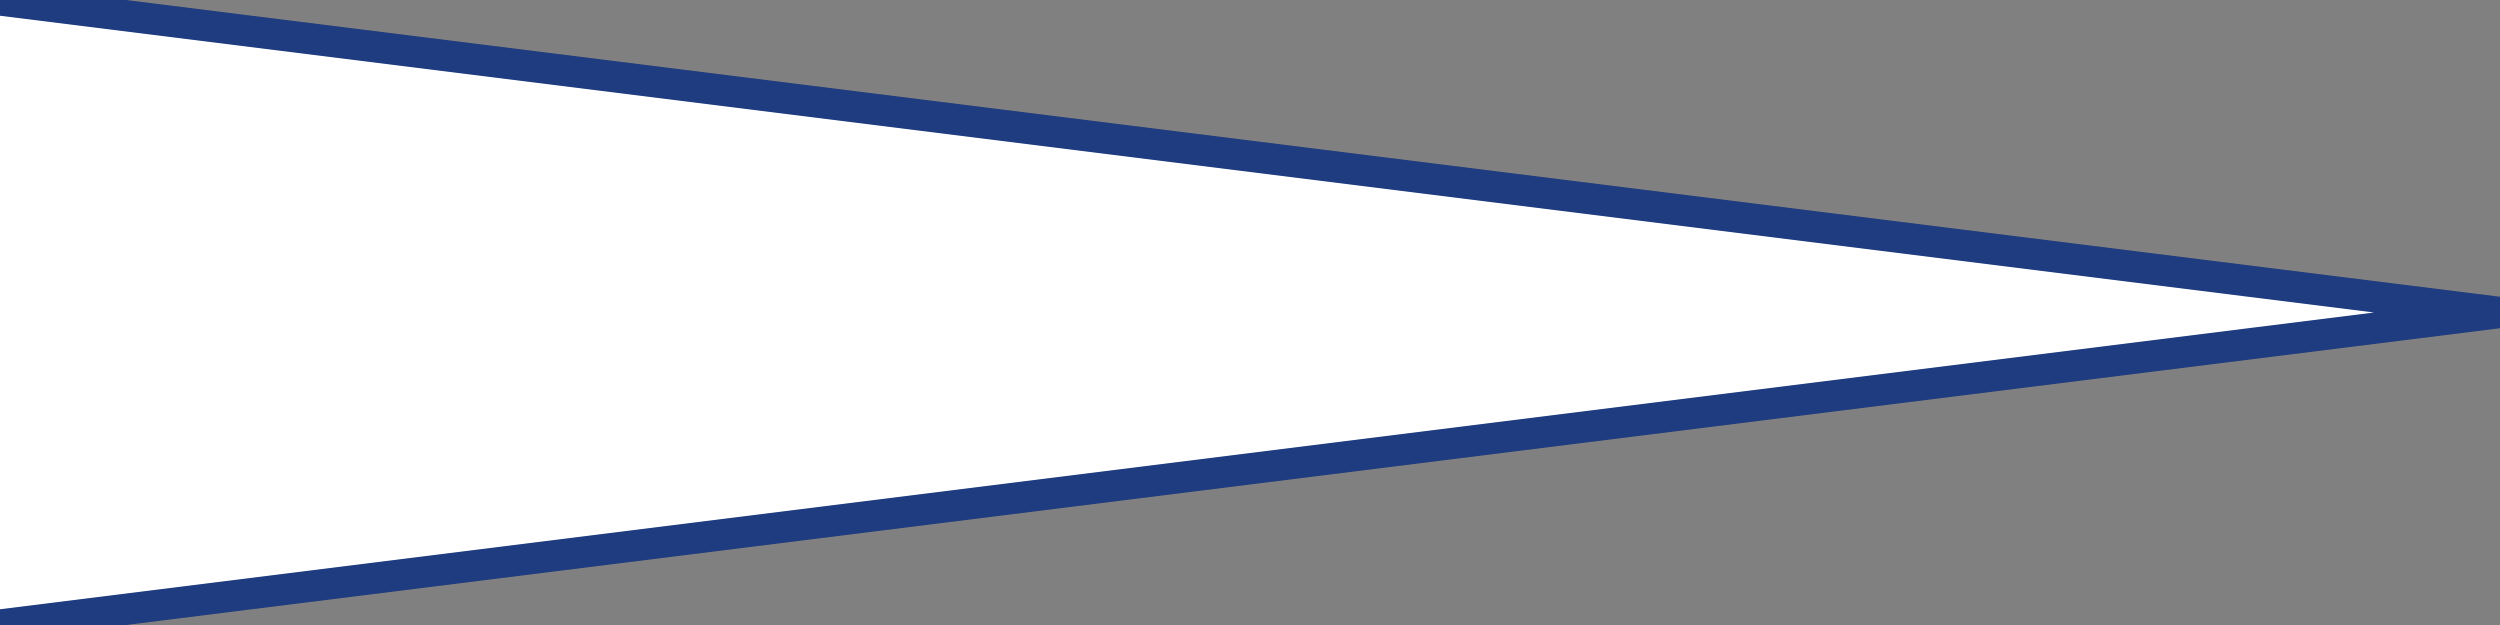<?xml version="1.0" encoding="UTF-8" standalone="no"?>
<!DOCTYPE svg PUBLIC "-//W3C//DTD SVG 1.1//EN" "http://www.w3.org/Graphics/SVG/1.1/DTD/svg11.dtd">
<svg version="1.1" xmlns="http://www.w3.org/2000/svg" xmlns:xlink="http://www.w3.org/1999/xlink" preserveAspectRatio="xMidYMid meet" viewBox="0 0 80 20" width="80" height="20"><rect x="0" y="0" width="80" height="20" fill="#808080" stroke="none"/><defs><path d="M0 20L80 10L0 0" id="b24LcbdLtq"></path></defs><g><g><g><use xlink:href="#b24LcbdLtq" opacity="1" fill="#ffffff" fill-opacity="1"></use><g><use xlink:href="#b24LcbdLtq" opacity="1" fill-opacity="0" stroke="#203c80" stroke-width="1" stroke-opacity="1"></use></g></g></g></g></svg>